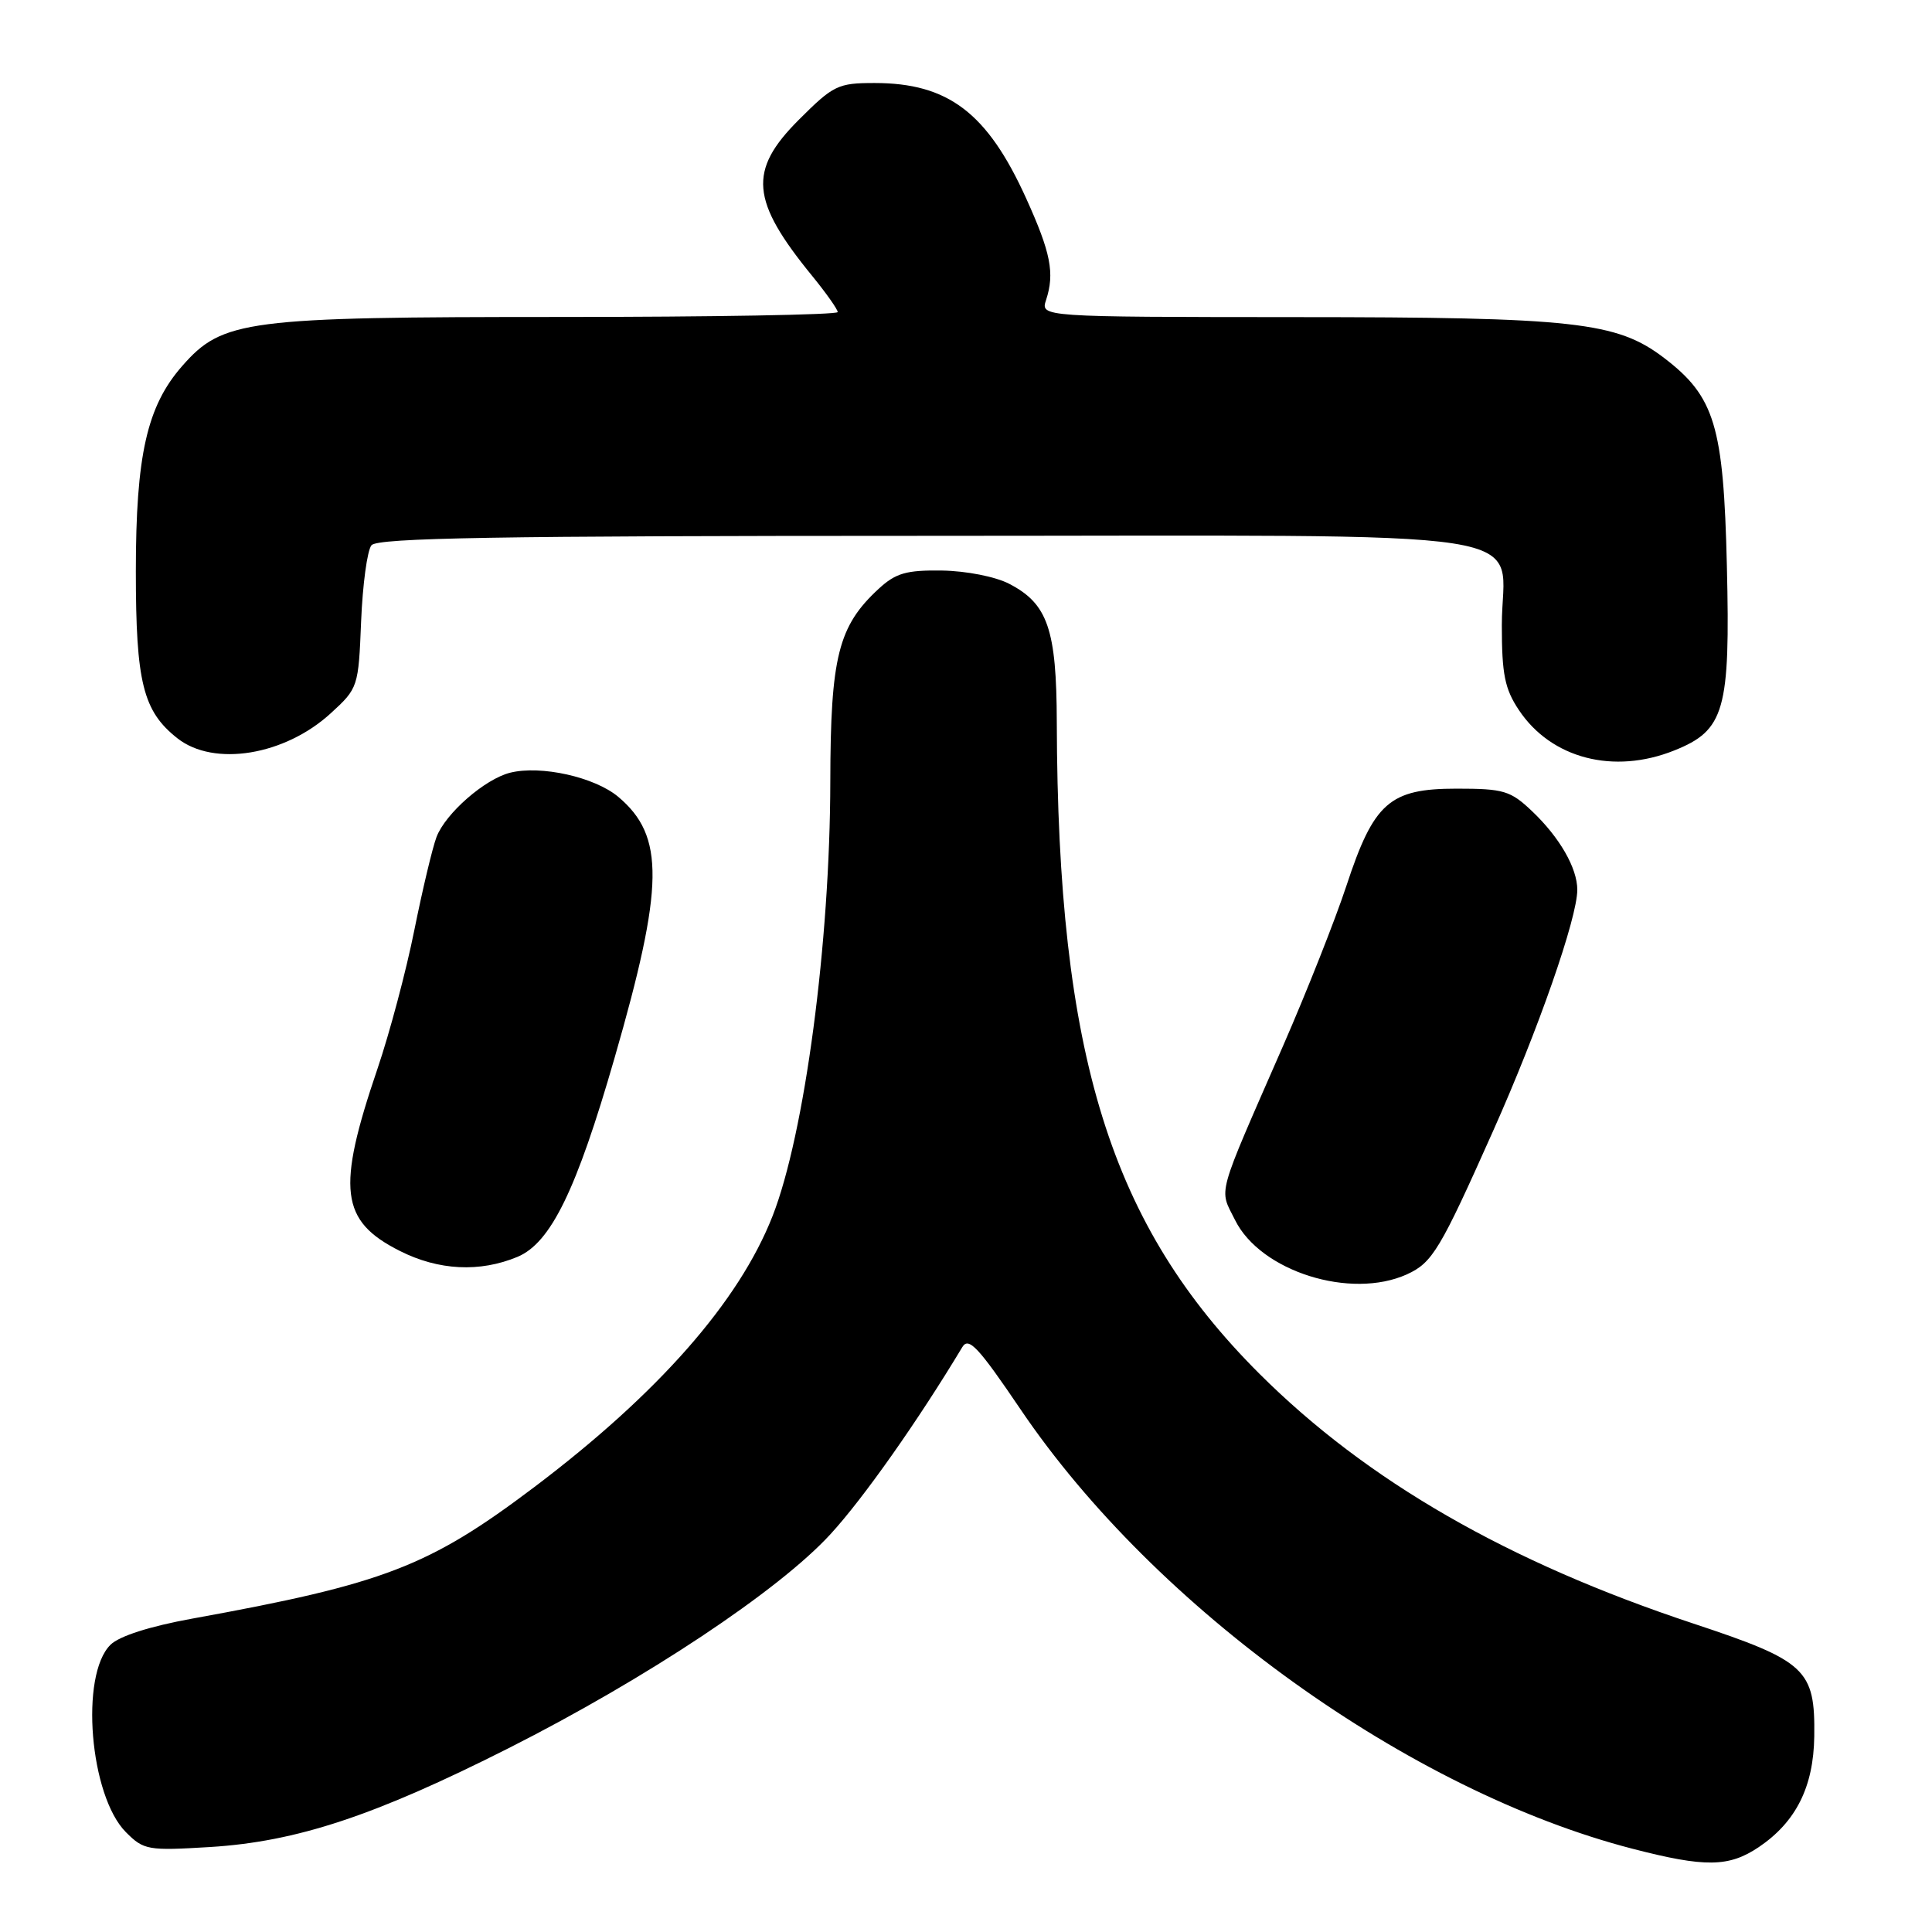 <?xml version="1.0" encoding="UTF-8" standalone="no"?>
<!DOCTYPE svg PUBLIC "-//W3C//DTD SVG 1.1//EN" "http://www.w3.org/Graphics/SVG/1.1/DTD/svg11.dtd" >
<svg xmlns="http://www.w3.org/2000/svg" xmlns:xlink="http://www.w3.org/1999/xlink" version="1.1" viewBox="0 0 256 256">
 <g >
 <path fill="currentColor"
d=" M 233.05 244.75 C 237.98 241.42 240.31 236.77 240.40 230.07 C 240.52 221.19 239.34 220.09 224.35 215.12 C 199.79 206.98 181.14 196.24 166.91 182.06 C 147.12 162.33 140.15 139.94 140.03 95.70 C 140.00 83.39 138.83 80.00 133.73 77.36 C 131.91 76.41 128.03 75.65 124.82 75.60 C 120.09 75.53 118.69 75.94 116.44 78.01 C 111.07 82.96 110.05 87.03 110.02 103.53 C 109.99 124.94 106.62 150.27 102.37 161.13 C 97.92 172.48 87.22 184.64 70.82 197.03 C 56.82 207.59 50.92 209.86 25.50 214.47 C 19.87 215.49 15.80 216.79 14.64 217.94 C 10.56 221.96 11.89 237.98 16.69 242.78 C 19.05 245.15 19.60 245.24 27.84 244.74 C 39.31 244.03 49.59 240.63 67.38 231.65 C 85.64 222.42 103.18 210.77 110.03 203.30 C 114.39 198.56 121.65 188.25 127.51 178.50 C 128.35 177.10 129.64 178.49 135.25 186.78 C 153.11 213.17 186.77 237.33 216.32 244.97 C 225.94 247.46 229.08 247.42 233.05 244.75 Z  M 186.44 168.85 C 189.80 167.31 190.82 165.62 197.83 149.89 C 203.83 136.46 209.00 121.63 209.00 117.90 C 209.00 115.03 206.66 110.96 203.02 107.50 C 200.15 104.77 199.26 104.50 193.01 104.50 C 184.12 104.50 182.04 106.33 178.40 117.39 C 176.93 121.85 173.17 131.35 170.05 138.50 C 161.05 159.09 161.52 157.37 163.65 161.66 C 167.02 168.47 178.98 172.24 186.44 168.85 Z  M 68.57 166.54 C 72.98 164.69 76.38 157.72 81.43 140.19 C 88.01 117.38 88.10 110.79 81.93 105.59 C 78.80 102.96 71.66 101.37 67.59 102.39 C 64.24 103.23 59.03 107.78 57.84 110.91 C 57.30 112.34 55.98 117.89 54.90 123.25 C 53.83 128.61 51.63 136.87 50.02 141.61 C 44.58 157.59 45.09 161.78 52.97 165.75 C 58.11 168.35 63.57 168.62 68.57 166.54 Z  M 221.85 99.44 C 228.53 96.77 229.28 94.13 228.82 74.97 C 228.38 56.38 227.22 52.56 220.49 47.42 C 214.23 42.65 208.67 42.03 171.68 42.02 C 137.87 42.00 137.87 42.00 138.61 39.75 C 139.77 36.20 139.24 33.49 135.96 26.26 C 130.83 14.95 125.64 11.00 115.89 11.00 C 111.03 11.00 110.42 11.30 105.86 15.86 C 99.11 22.60 99.45 26.57 107.65 36.60 C 109.49 38.86 111.00 41.00 111.00 41.35 C 111.00 41.71 94.43 42.00 74.18 42.00 C 32.50 42.00 29.50 42.39 24.14 48.50 C 19.47 53.82 18.00 60.32 18.00 75.71 C 18.00 90.44 18.95 94.24 23.51 97.83 C 28.35 101.64 37.74 100.10 43.84 94.50 C 47.45 91.20 47.50 91.03 47.85 82.33 C 48.05 77.47 48.66 72.94 49.22 72.25 C 50.02 71.27 65.93 71.00 122.62 71.00 C 207.19 71.00 199.00 69.73 199.00 82.85 C 199.00 89.35 199.39 91.29 201.27 94.10 C 205.55 100.51 213.82 102.66 221.85 99.44 Z "/>
</g>
</svg>